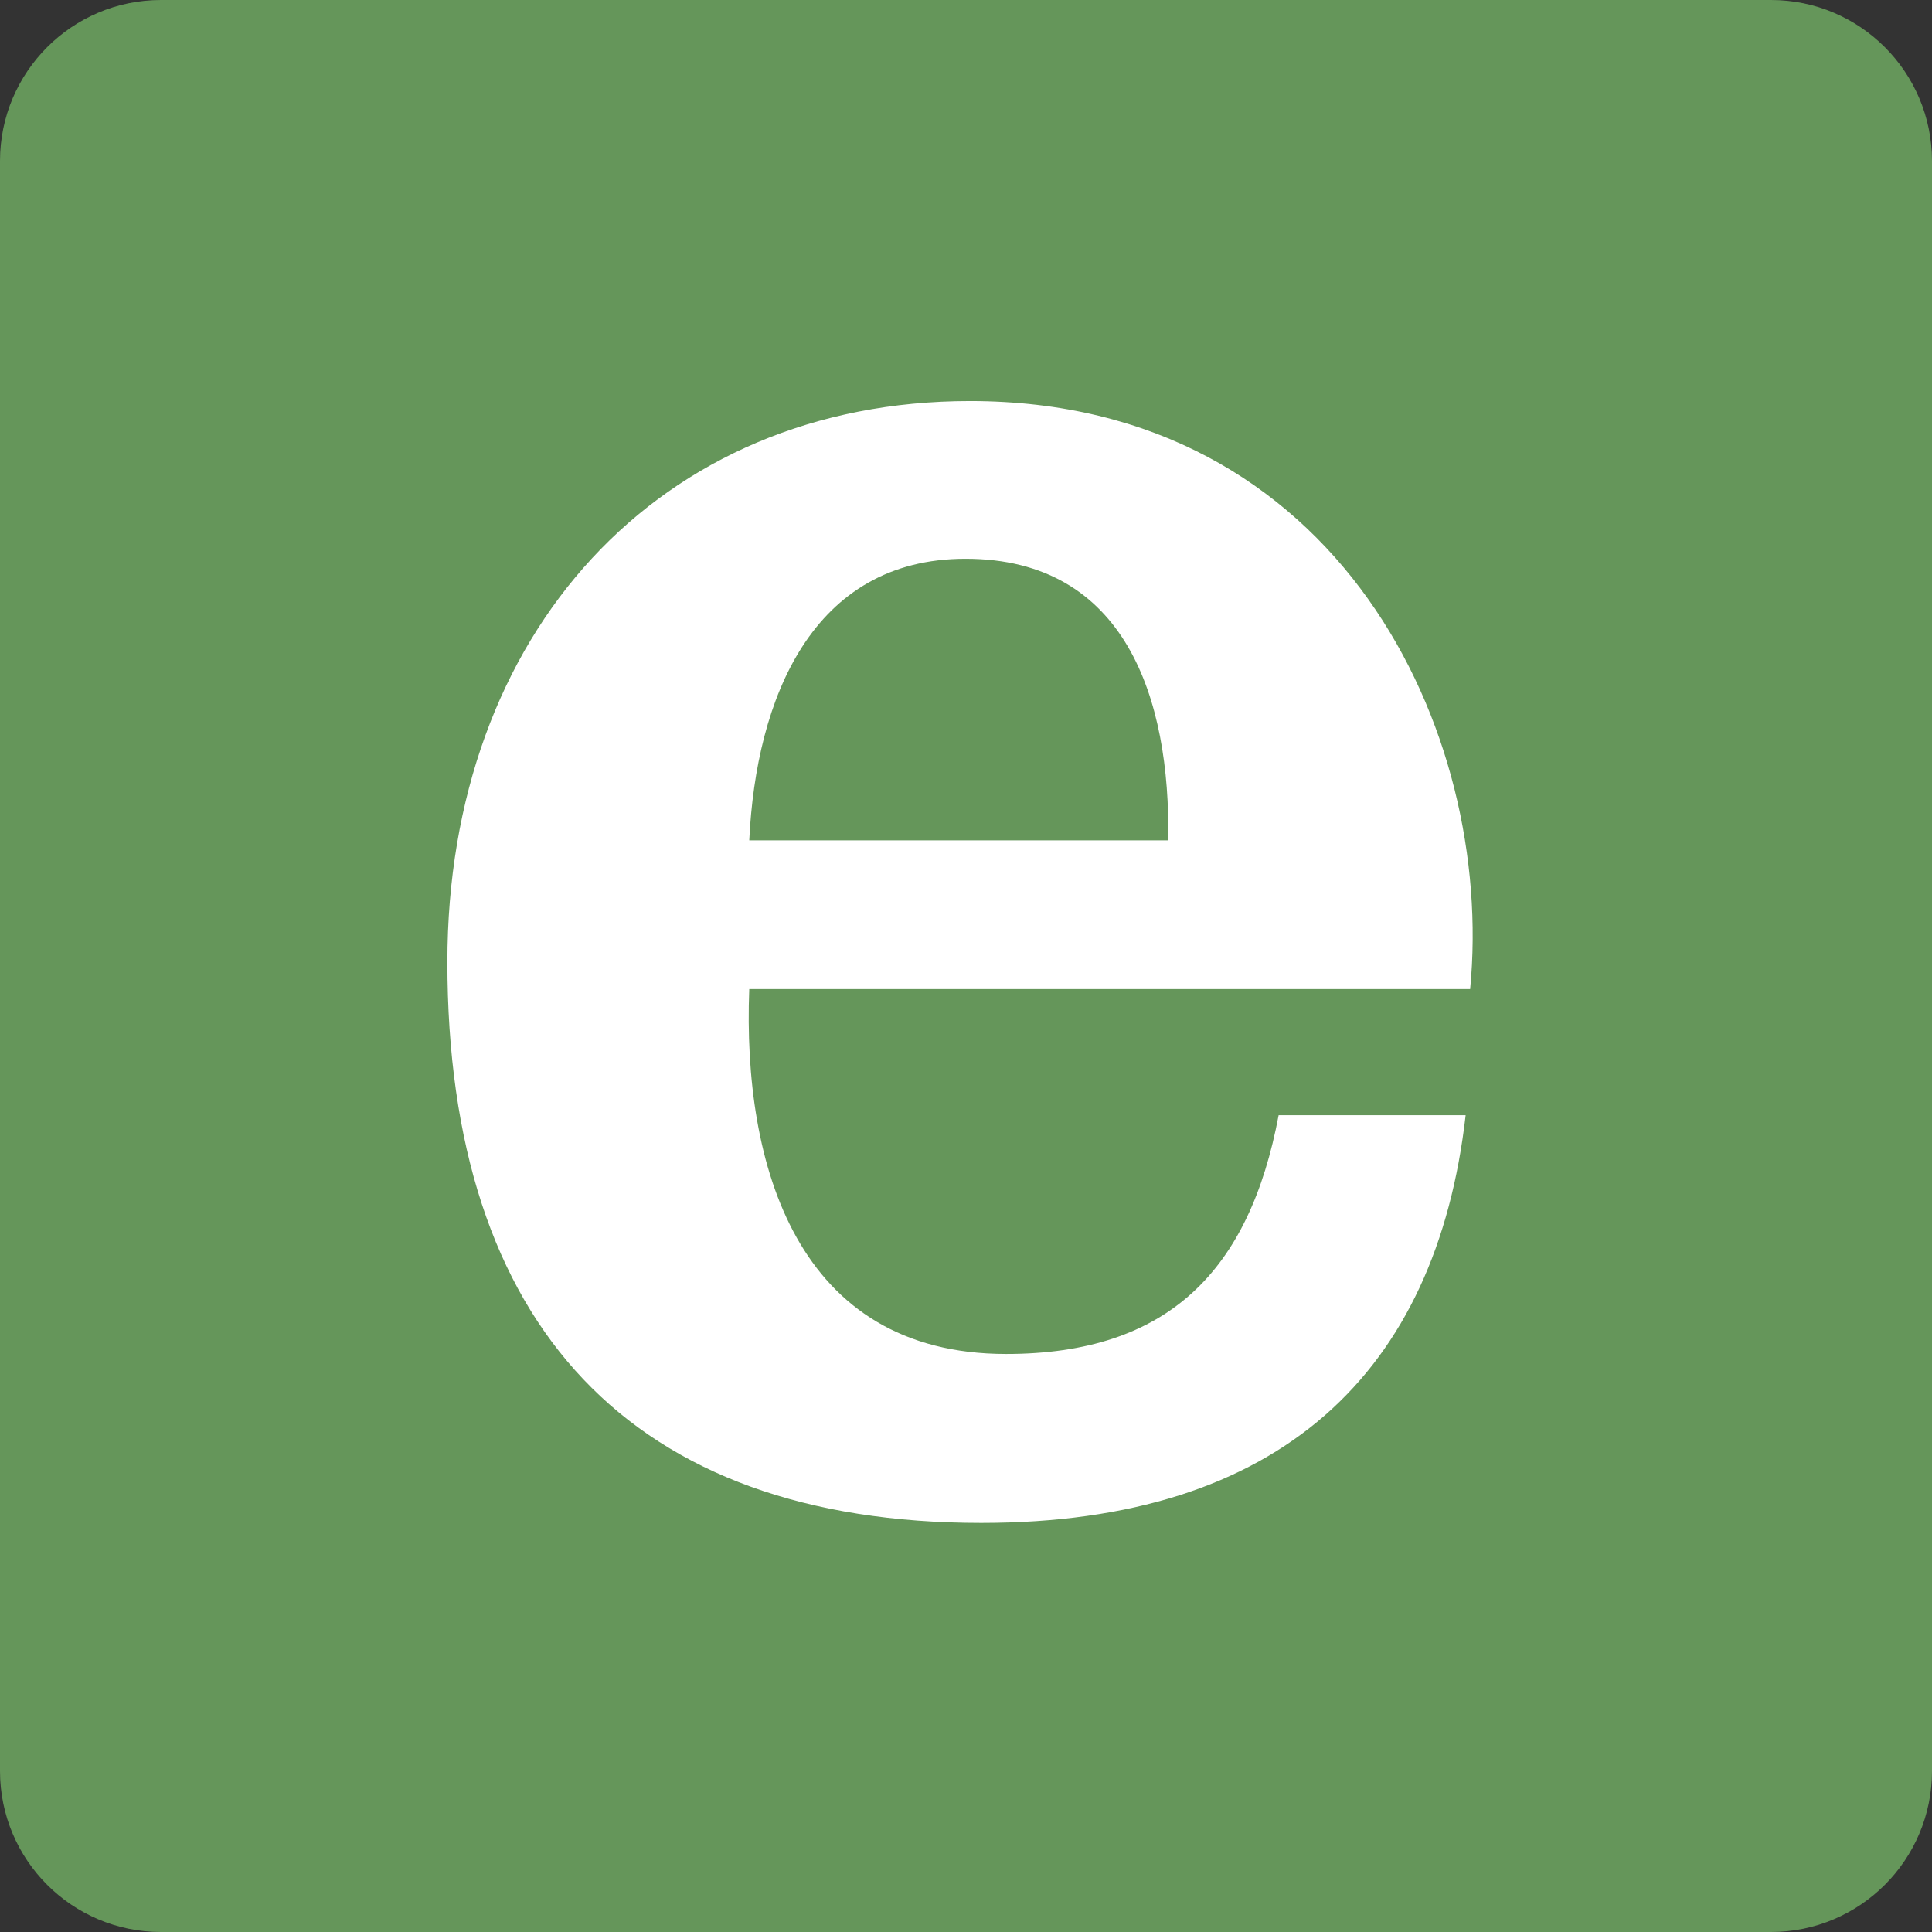 <?xml version="1.0" encoding="utf-8"?>
<!-- Generator: Adobe Illustrator 15.0.0, SVG Export Plug-In . SVG Version: 6.00 Build 0)  -->
<!DOCTYPE svg PUBLIC "-//W3C//DTD SVG 1.1//EN" "http://www.w3.org/Graphics/SVG/1.1/DTD/svg11.dtd">
<svg version="1.1" id="Layer_1" xmlns="http://www.w3.org/2000/svg" xmlns:xlink="http://www.w3.org/1999/xlink" x="0px" y="0px"
	 width="144px" height="144px" viewBox="0 0 144 144" enable-background="new 0 0 144 144" xml:space="preserve">
<rect x="0" y="0" width="144" height="144" fill="#333333" stroke="none"/>
<path fill="#65965A" d="M144,132c0,6.627-5.373,12-12,12H12c-6.627,0-12-5.373-12-12V12C0,5.373,5.373,0,12,0h120
	c6.627,0,12,5.373,12,12V132z"/>
<path fill="#FFFFFF" d="M55.845,73.719c-0.503,13.096,3.527,27.199,19.144,27.199c12.087,0,18.131-6.209,20.314-17.799h13.938
	c-2.185,19.145-13.771,30.391-36.102,30.391c-26.026,0-39.794-14.605-39.794-41.808c0-24.514,15.783-41.809,38.956-41.809
	c27.537,0,39.121,24.683,37.275,43.826H55.845L55.845,73.719z M87.075,62.634c0.168-10.577-3.189-20.987-15.111-20.987
	c-11.418,0-15.615,10.41-16.119,20.987H87.075z"/>
</svg>
